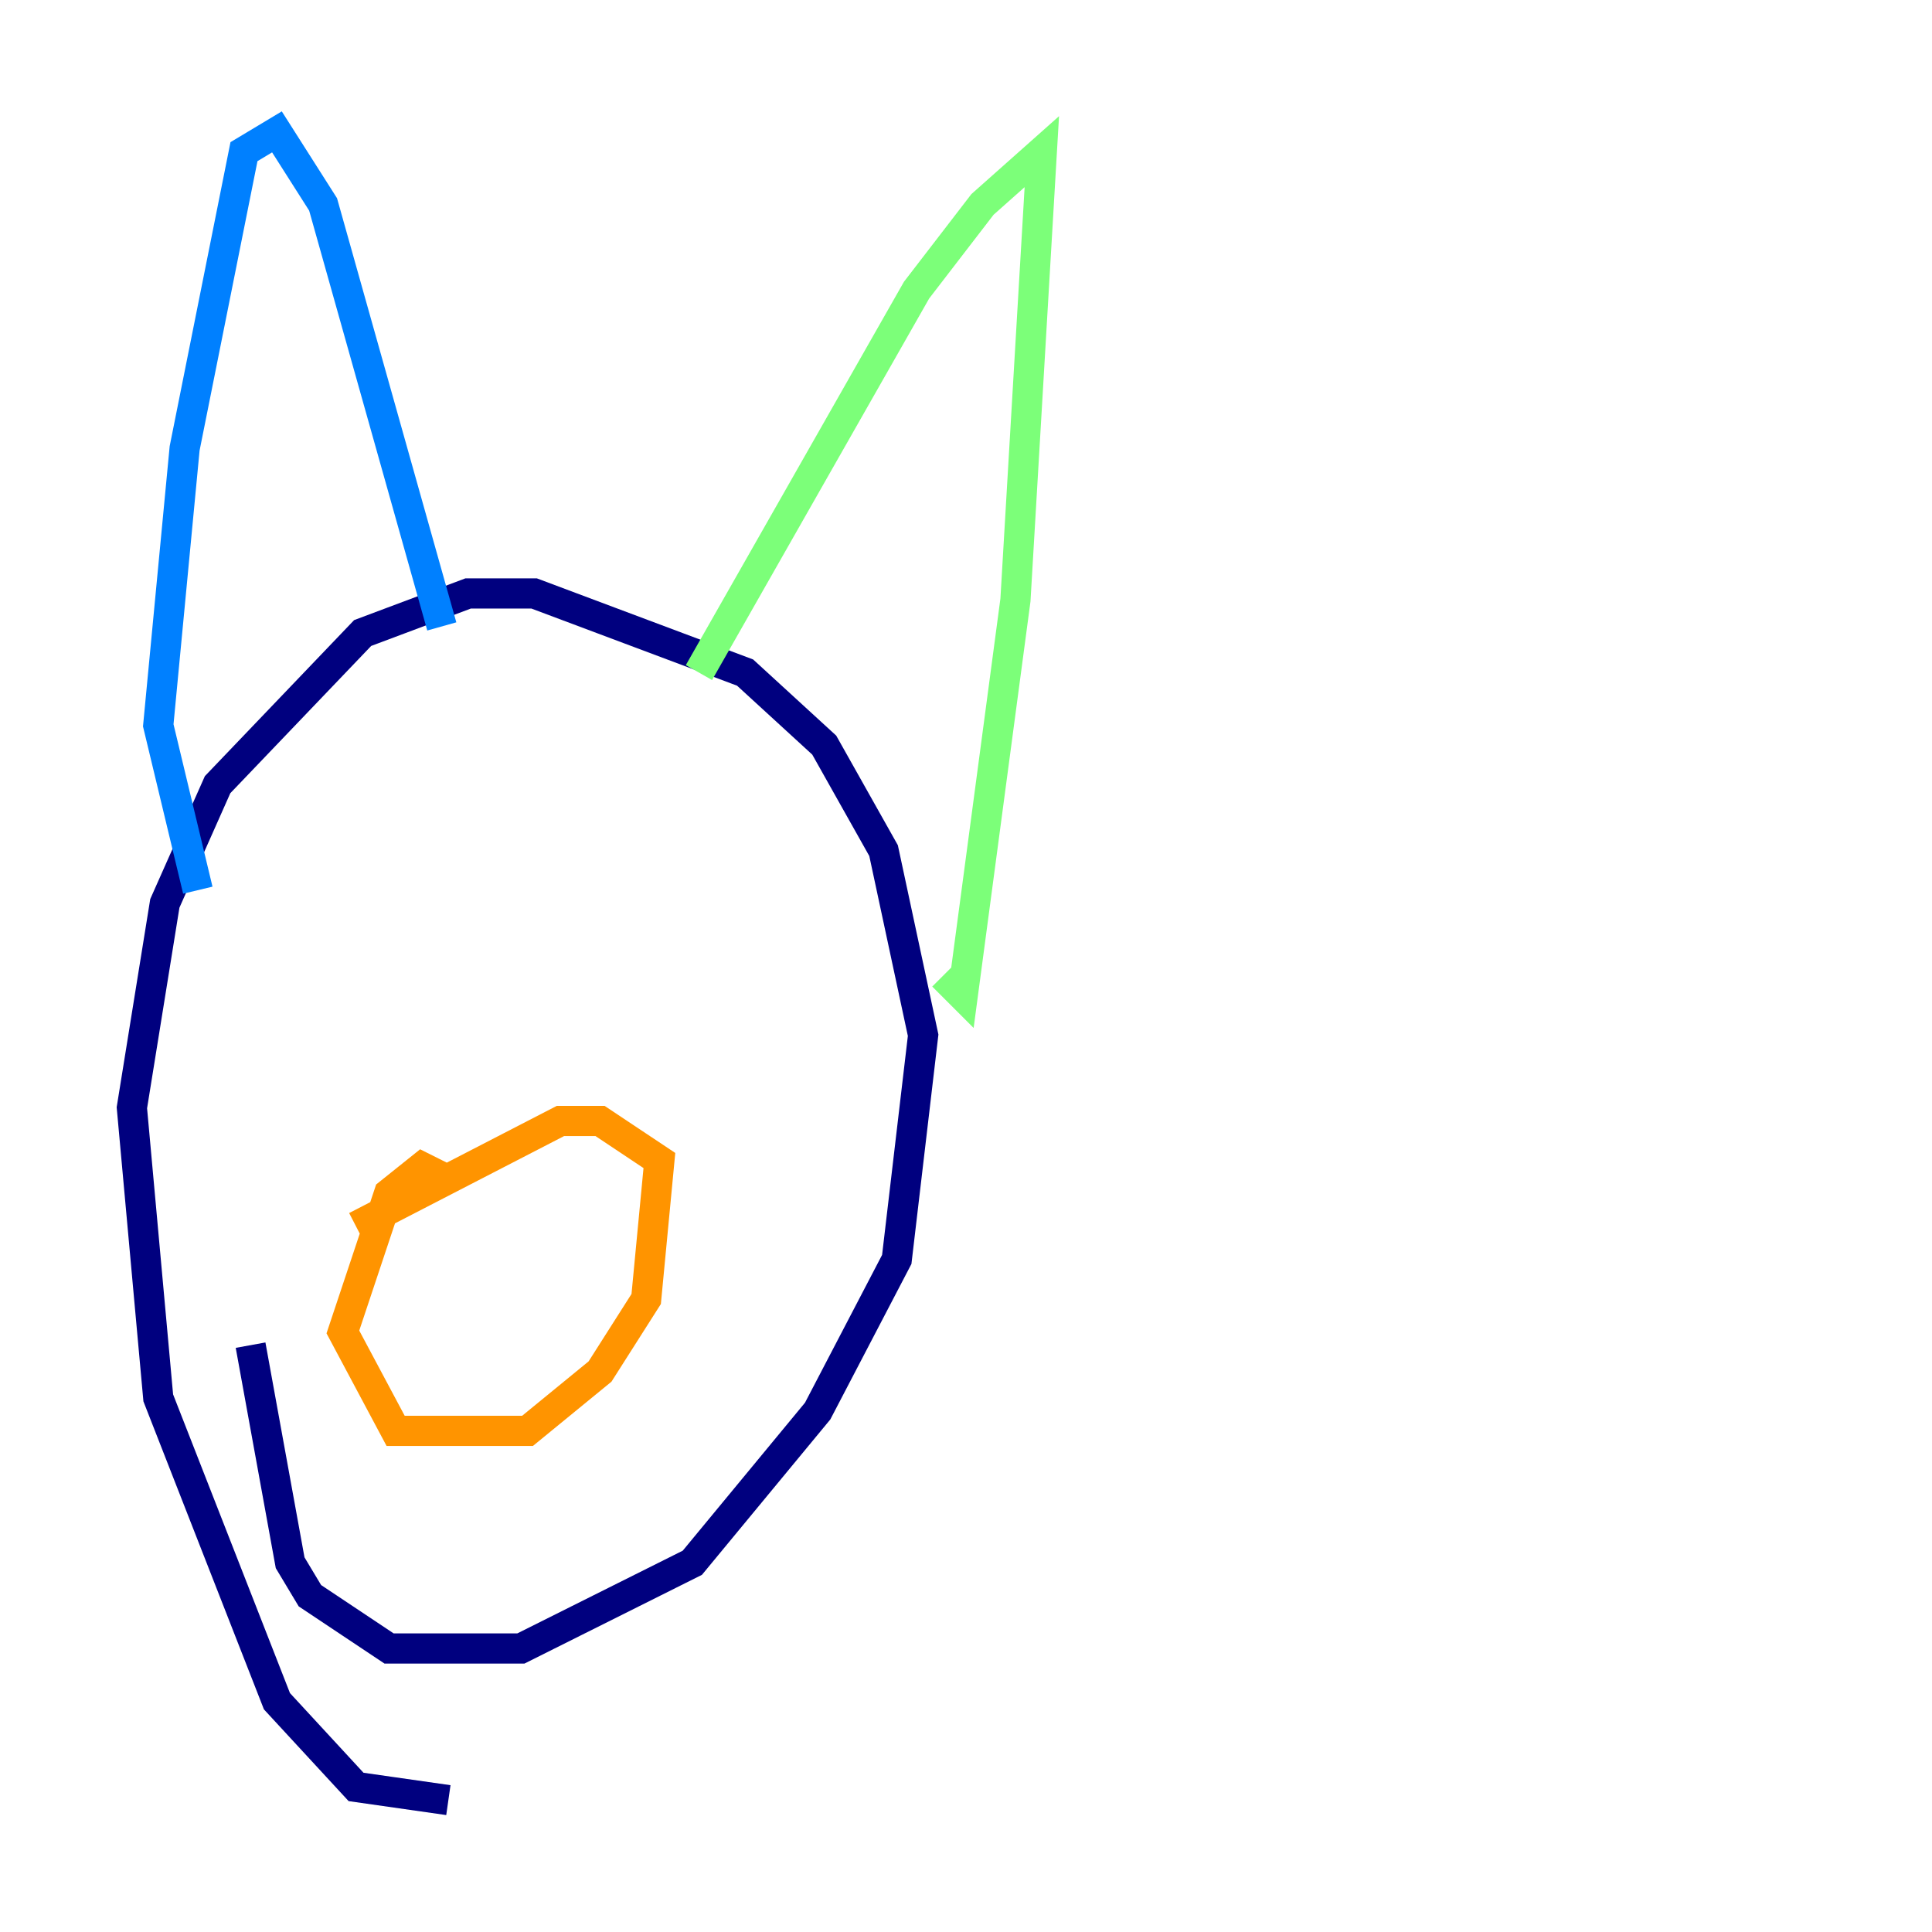 <?xml version="1.0" encoding="utf-8" ?>
<svg baseProfile="tiny" height="128" version="1.2" viewBox="0,0,128,128" width="128" xmlns="http://www.w3.org/2000/svg" xmlns:ev="http://www.w3.org/2001/xml-events" xmlns:xlink="http://www.w3.org/1999/xlink"><defs /><polyline fill="none" points="16.601,89.12 19.222,103.536 20.532,105.72 25.775,109.215 34.512,109.215 45.87,103.536 54.171,93.488 59.413,83.44 61.16,68.587 58.539,56.355 54.608,49.365 49.365,44.56 35.386,39.317 31.017,39.317 24.027,41.939 14.416,51.986 10.921,59.85 8.737,73.392 10.485,92.614 18.348,112.71 23.59,118.389 29.706,119.263" stroke="#00007f" stroke-width="2" /><polyline fill="none" points="13.106,58.976 10.485,48.055 12.232,29.706 16.164,10.048 18.348,8.737 21.406,13.543 29.27,41.502" stroke="#0080ff" stroke-width="2" /><polyline fill="none" points="46.307,44.56 60.724,19.222 65.092,13.543 69.024,10.048 67.276,39.754 63.782,65.966 62.471,64.655" stroke="#7cff79" stroke-width="2" /><polyline fill="none" points="23.59,81.256 37.133,74.266 39.754,74.266 43.686,76.887 42.812,86.061 39.754,90.867 34.949,94.799 26.212,94.799 22.717,88.246 25.775,79.072 27.959,77.324 29.706,78.198" stroke="#ff9400" stroke-width="2" /><polyline fill="none" points="34.512,83.877 34.512,83.877" stroke="#7f0000" stroke-width="2" /></svg>